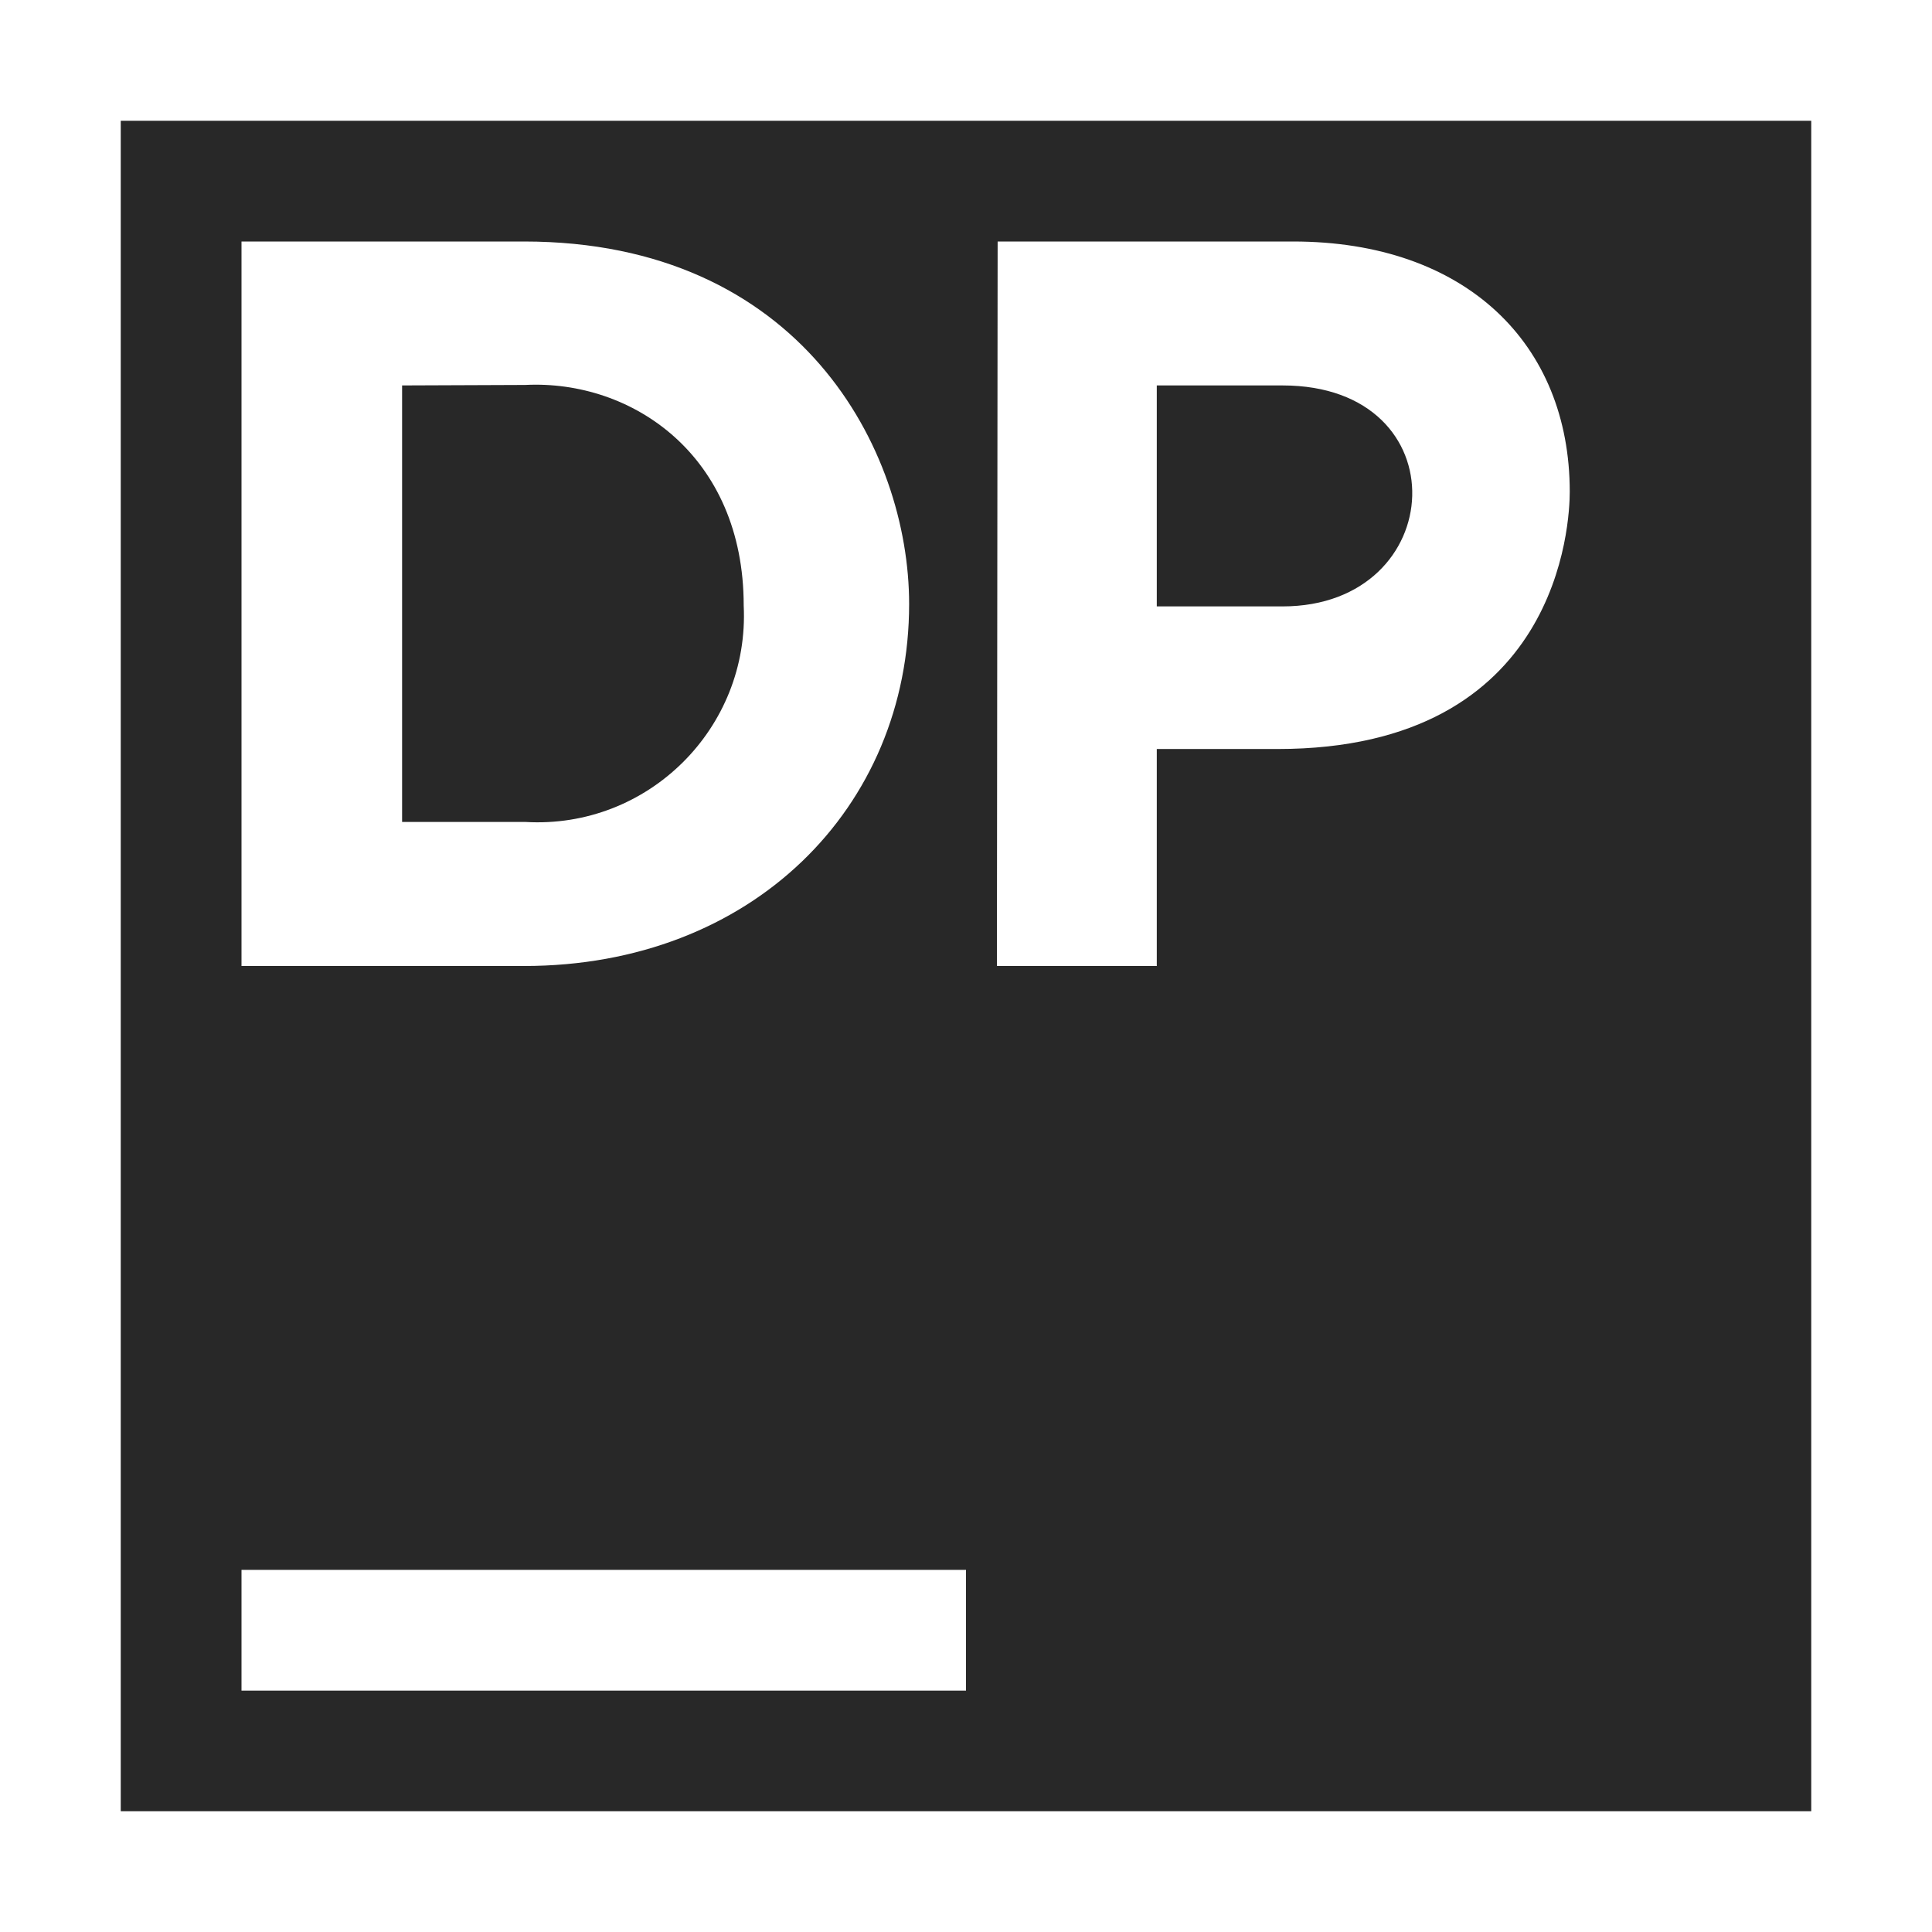 <svg width="16" height="16" version="1.1" xmlns="http://www.w3.org/2000/svg">
  <defs>
    <style id="current-color-scheme" type="text/css">.ColorScheme-Text { color:#282828; } .ColorScheme-Highlight { color:#458588; }</style>
  </defs>
  <path class="ColorScheme-Text" fill="currentColor" d="m1 1v14h14v-14zm1 1h2.34c2.29 0 3.189 1.726 3.189 3.002 0 1.688-1.302 2.998-3.189 2.998h-2.34zm6.262 0h2.447c1.429 0 2.291 0.847 2.291 2.072 0 0.245-0.075 2.131-2.42 2.131h-1v1.797h-1.324zm-4.932 1.192v3.615h1.02c1.016 0.06 1.859-0.777 1.809-1.793 0-1.24-0.922-1.87-1.809-1.826zm6.25 0v1.83h1.041c1.383 0 1.482-1.83 0-1.83zm-7.58 9.809h6v1h-6z"/>
</svg>
